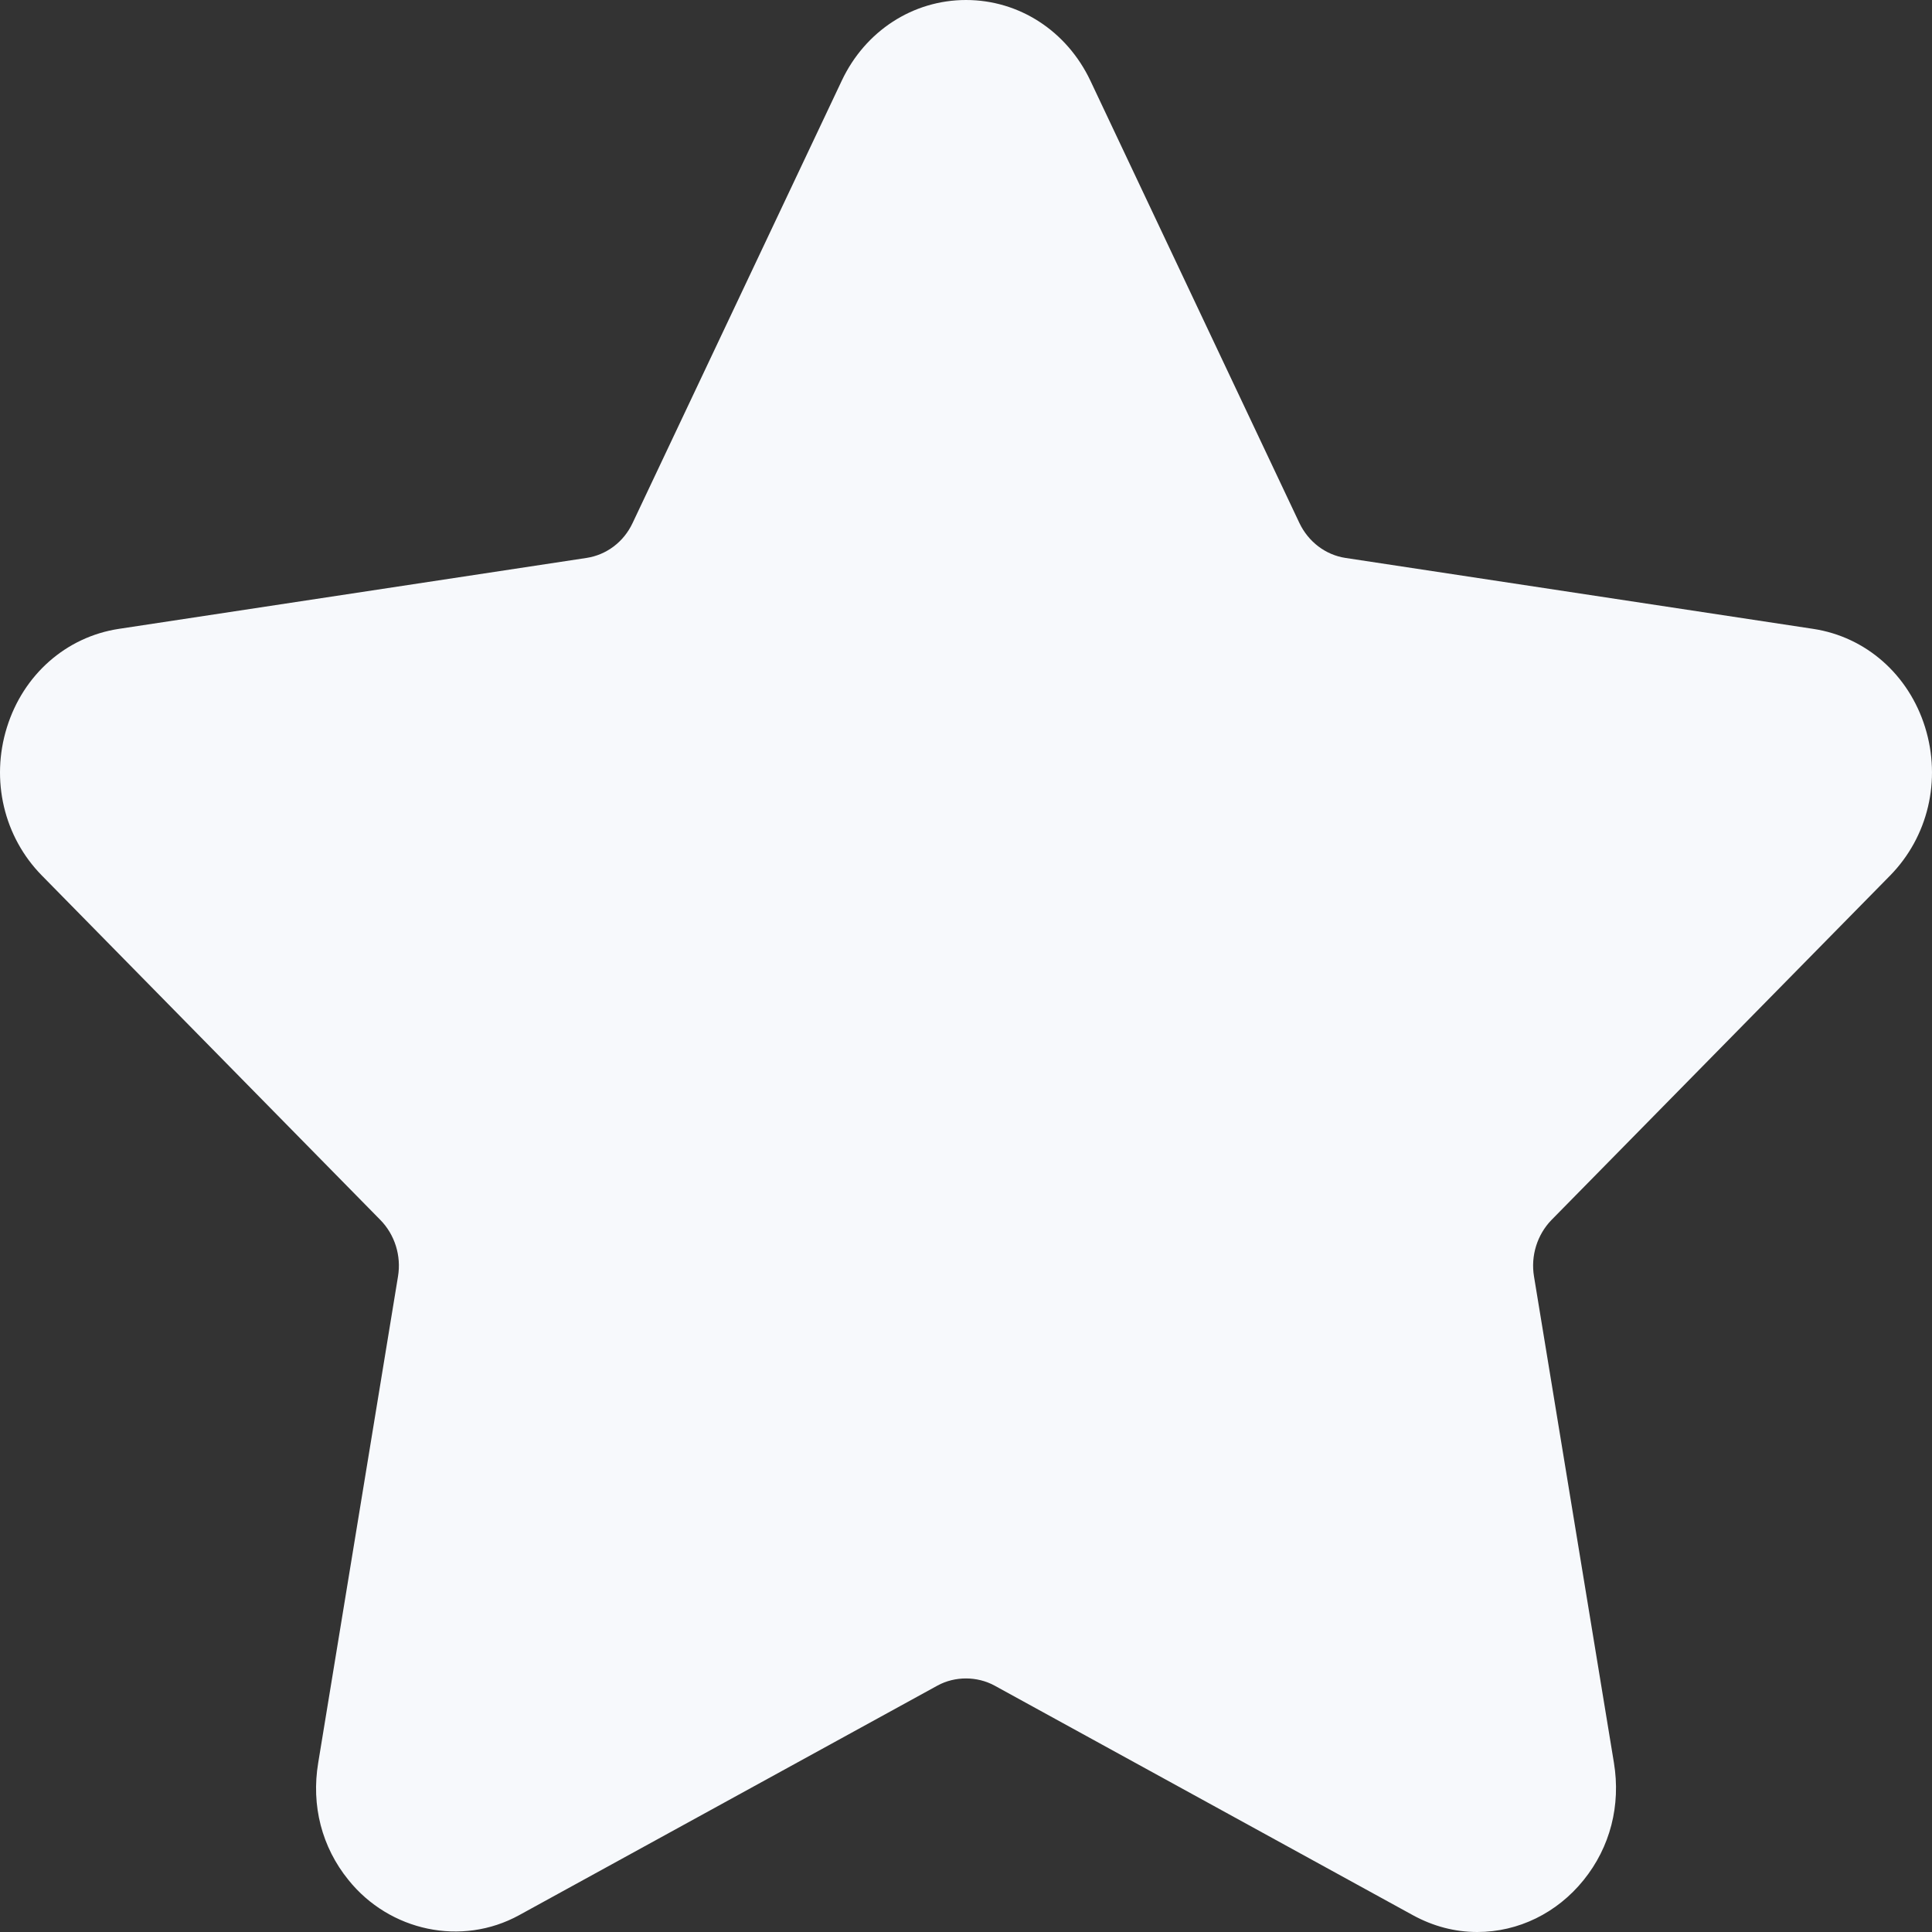 <svg width="14" height="14" viewBox="0 0 14 14" fill="none" xmlns="http://www.w3.org/2000/svg">
<rect x="0" y="0" width="14" height="14" fill="#333333" stroke="none"/>
<path d="M13.696 6.345C13.972 6.064 14.069 5.653 13.95 5.27C13.831 4.888 13.521 4.615 13.139 4.557L9.75 4.043C9.605 4.021 9.481 3.926 9.416 3.79L7.901 0.584C7.73 0.224 7.385 -1.63816e-07 7 -1.55278e-07C6.616 -1.46746e-07 6.27 0.224 6.1 0.584L4.584 3.79C4.52 3.927 4.395 4.021 4.25 4.043L0.861 4.557C0.48 4.615 0.169 4.888 0.05 5.271C-0.069 5.653 0.028 6.065 0.304 6.345L2.756 8.84C2.861 8.947 2.909 9.1 2.884 9.25L2.306 12.773C2.254 13.084 2.332 13.385 2.525 13.623C2.823 13.994 3.345 14.107 3.762 13.878L6.794 12.214C6.921 12.145 7.08 12.146 7.206 12.214L10.238 13.878C10.386 13.959 10.543 14 10.705 14C11.002 14 11.283 13.863 11.476 13.623C11.668 13.385 11.746 13.083 11.695 12.773L11.116 9.25C11.091 9.1 11.139 8.947 11.243 8.84L13.696 6.345Z" fill="#F7F9FC"/>
</svg>
